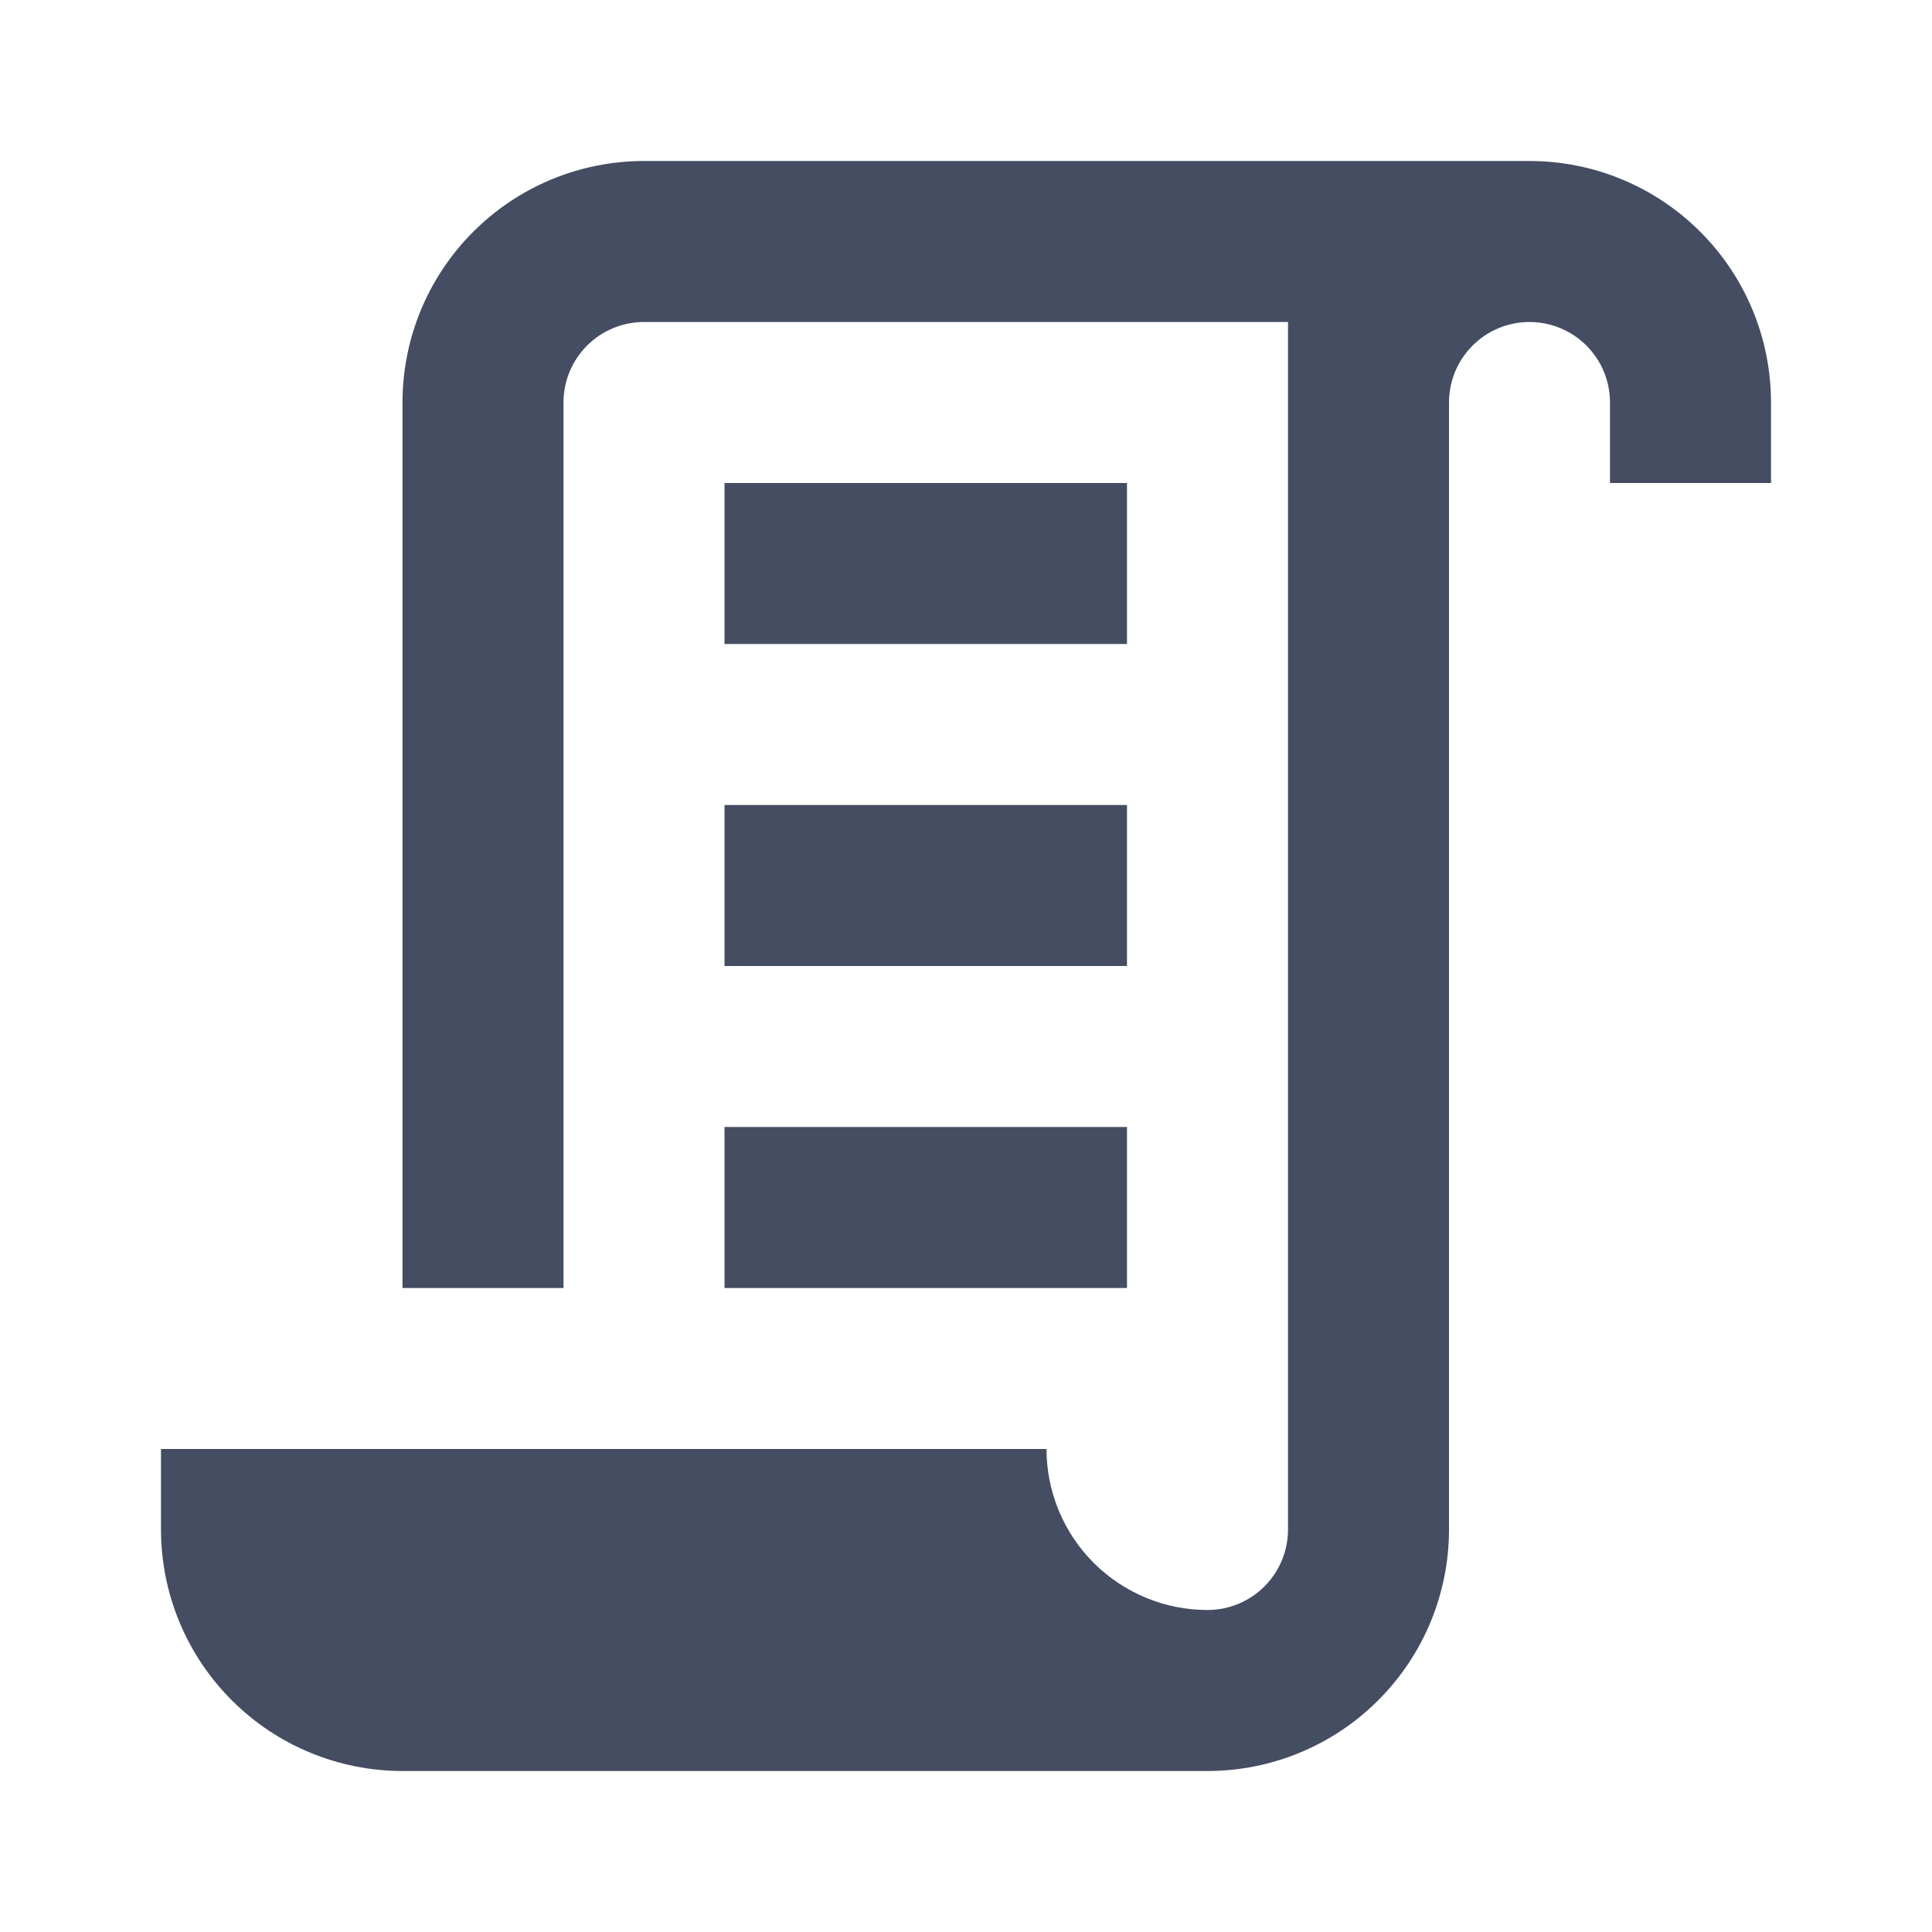 <svg width="24" height="24" viewBox="0 0 24 24" fill="none" xmlns="http://www.w3.org/2000/svg">
<path d="M15 20C15.265 20 15.52 19.895 15.707 19.707C15.895 19.52 16 19.265 16 19V4H8C7.735 4 7.48 4.105 7.293 4.293C7.105 4.48 7 4.735 7 5V16H5V5C5 4.204 5.316 3.441 5.879 2.879C6.441 2.316 7.204 2 8 2H19C19.796 2 20.559 2.316 21.121 2.879C21.684 3.441 22 4.204 22 5V6H20V5C20 4.735 19.895 4.48 19.707 4.293C19.52 4.105 19.265 4 19 4C18.735 4 18.48 4.105 18.293 4.293C18.105 4.48 18 4.735 18 5V19C18 19.796 17.684 20.559 17.121 21.121C16.559 21.684 15.796 22 15 22H5C4.204 22 3.441 21.684 2.879 21.121C2.316 20.559 2 19.796 2 19V18H13C13 18.53 13.211 19.039 13.586 19.414C13.961 19.789 14.47 20 15 20ZM9 6H14V8H9V6ZM9 10H14V12H9V10ZM9 14H14V16H9V14Z" fill="#444D61"/>
</svg>
